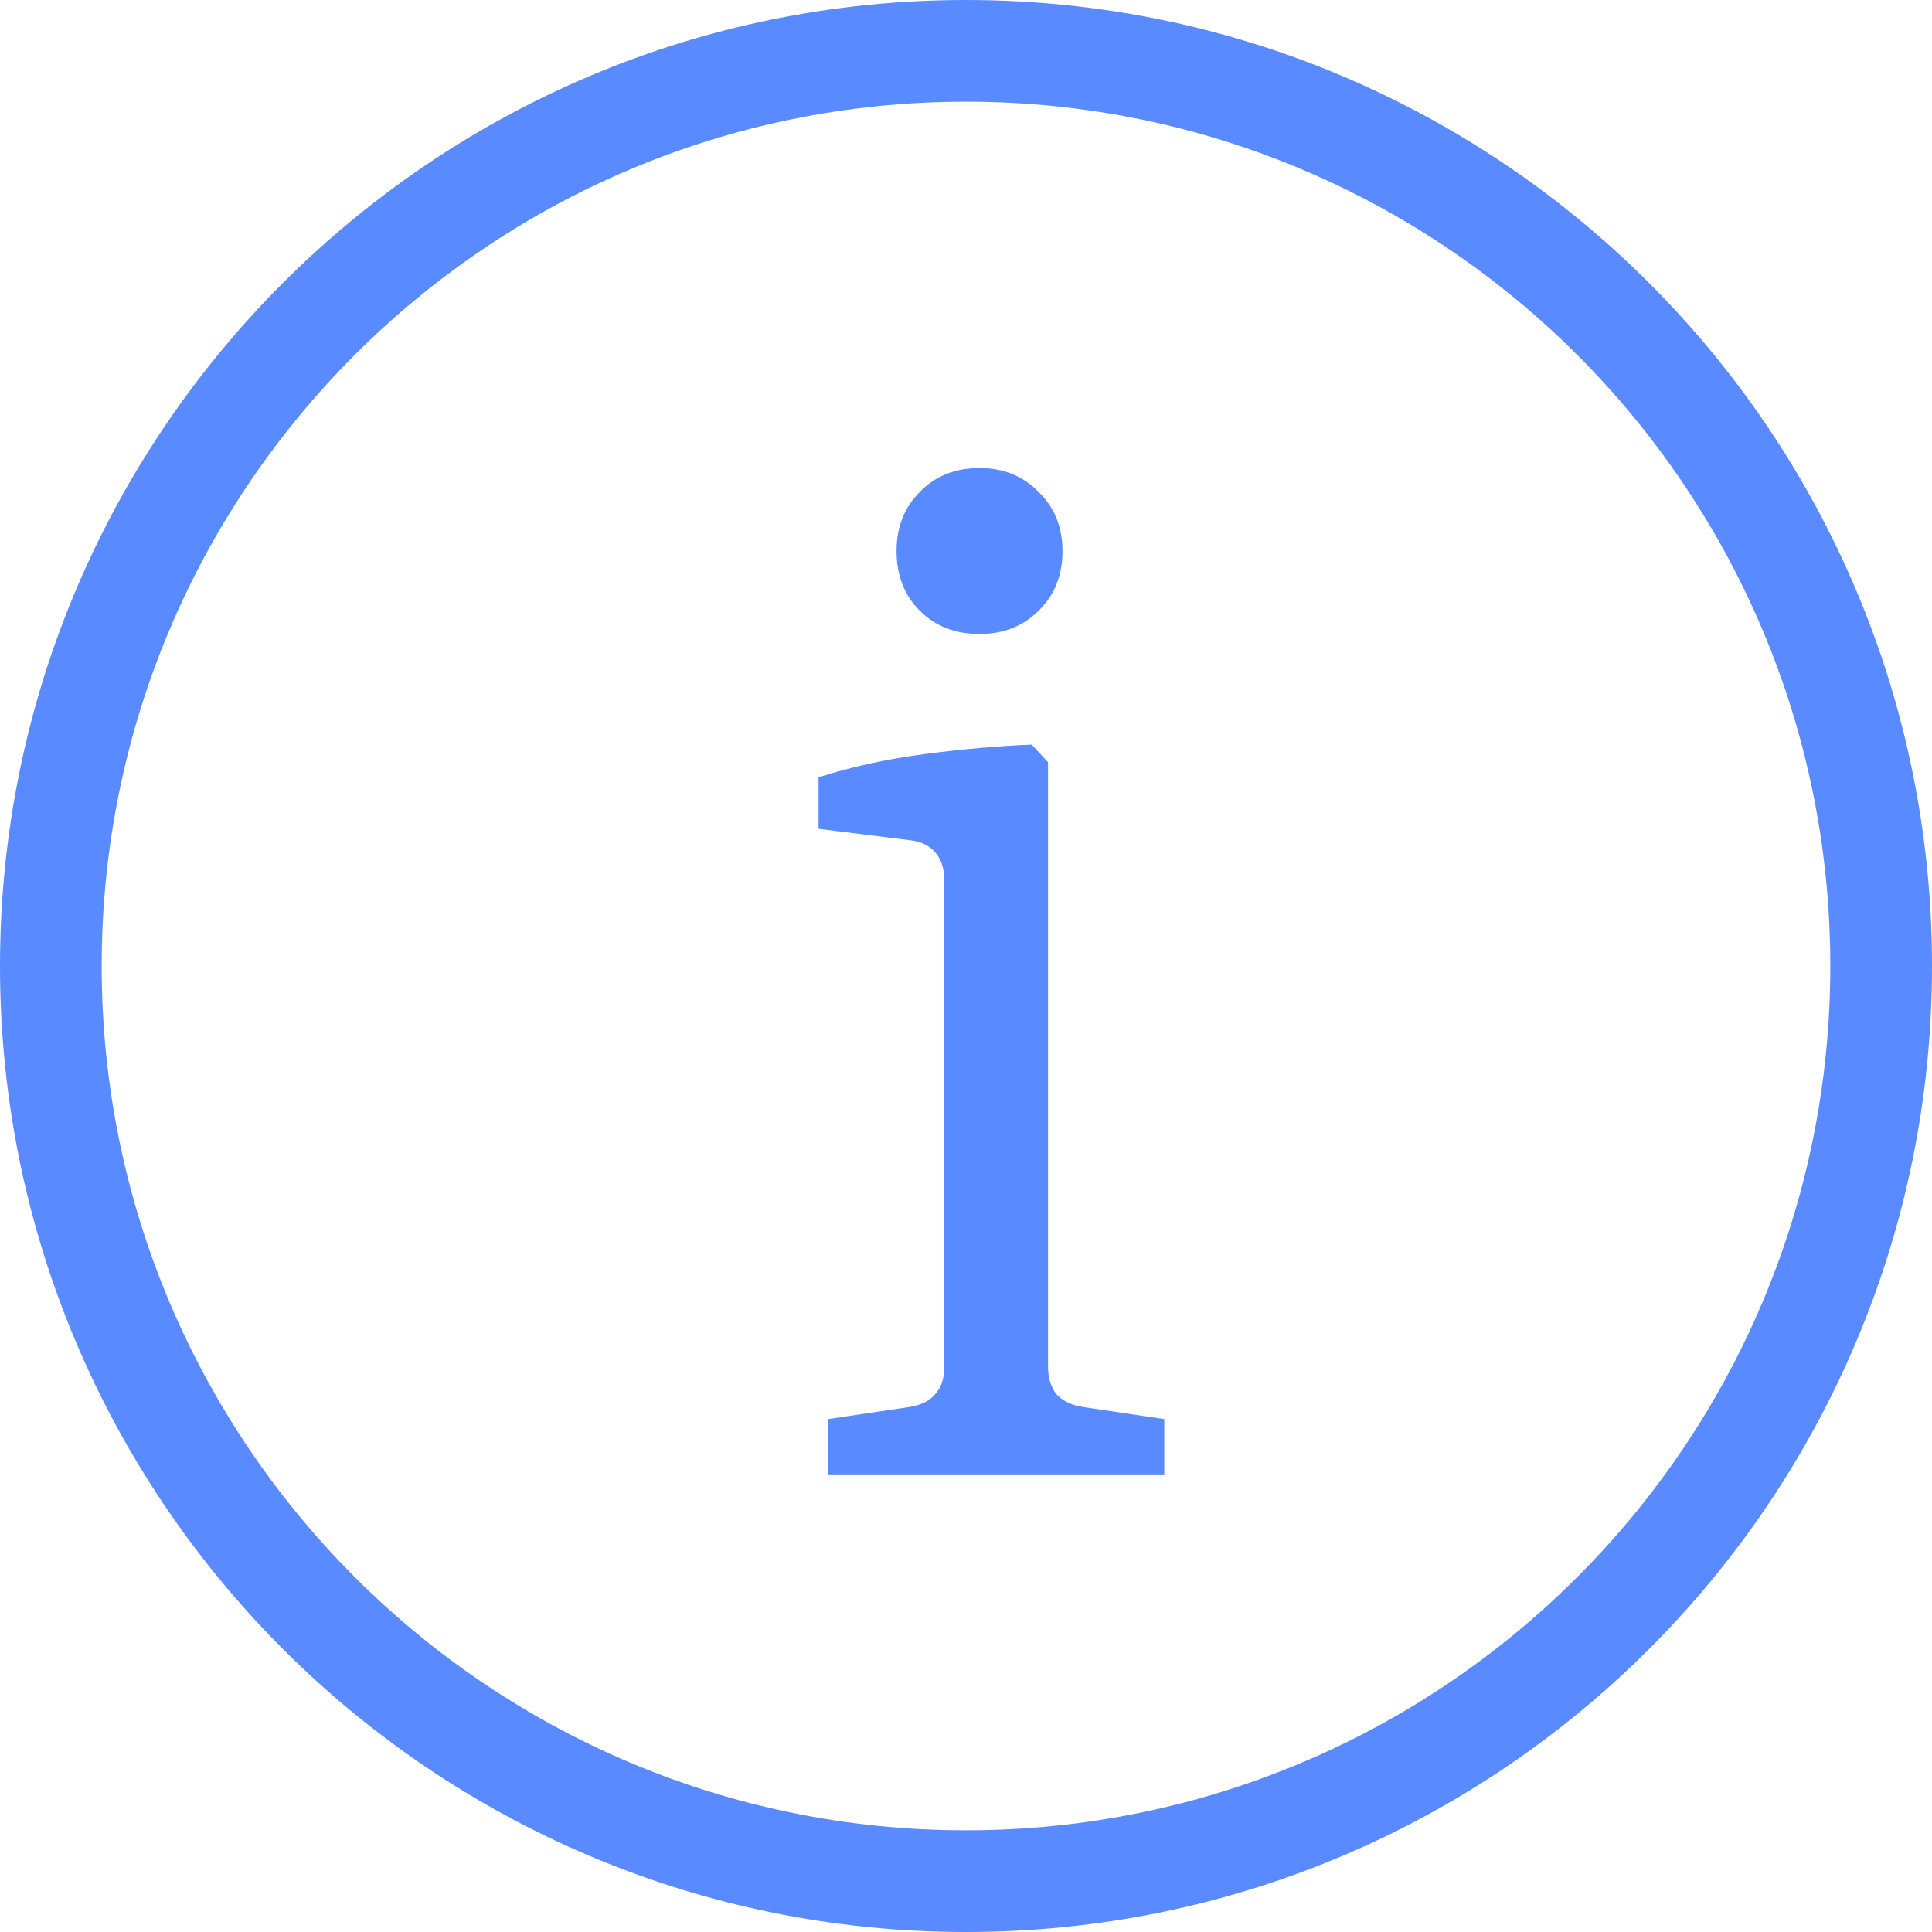 <svg width="38" height="38" viewBox="0 0 38 38" fill="none" xmlns="http://www.w3.org/2000/svg">
<path fill-rule="evenodd" clip-rule="evenodd" d="M36 19C36 28.389 28.389 36 19 36C9.611 36 2 28.389 2 19C2 9.611 9.611 2 19 2C28.389 2 36 9.611 36 19ZM38 19C38 29.493 29.493 38 19 38C8.507 38 0 29.493 0 19C0 8.507 8.507 0 19 0C29.493 0 38 8.507 38 19ZM20.613 26.873V14.992L20.292 14.646C19.649 14.671 18.948 14.732 18.19 14.831C17.44 14.93 16.743 15.083 16.1 15.289V16.302L17.893 16.525C18.116 16.55 18.285 16.632 18.4 16.772C18.515 16.904 18.573 17.086 18.573 17.316V26.886C18.573 27.117 18.511 27.298 18.388 27.43C18.272 27.562 18.099 27.644 17.868 27.677L16.286 27.912V29H22.9V27.912L21.318 27.677C21.087 27.644 20.91 27.562 20.786 27.43C20.671 27.29 20.613 27.104 20.613 26.873ZM20.428 12.012C20.741 11.707 20.898 11.316 20.898 10.838C20.898 10.368 20.741 9.981 20.428 9.676C20.123 9.362 19.735 9.206 19.265 9.206C18.787 9.206 18.396 9.362 18.091 9.676C17.786 9.981 17.634 10.368 17.634 10.838C17.634 11.316 17.786 11.707 18.091 12.012C18.396 12.317 18.787 12.47 19.265 12.47C19.735 12.47 20.123 12.317 20.428 12.012Z" fill="#5A8AFF"/>
</svg>
